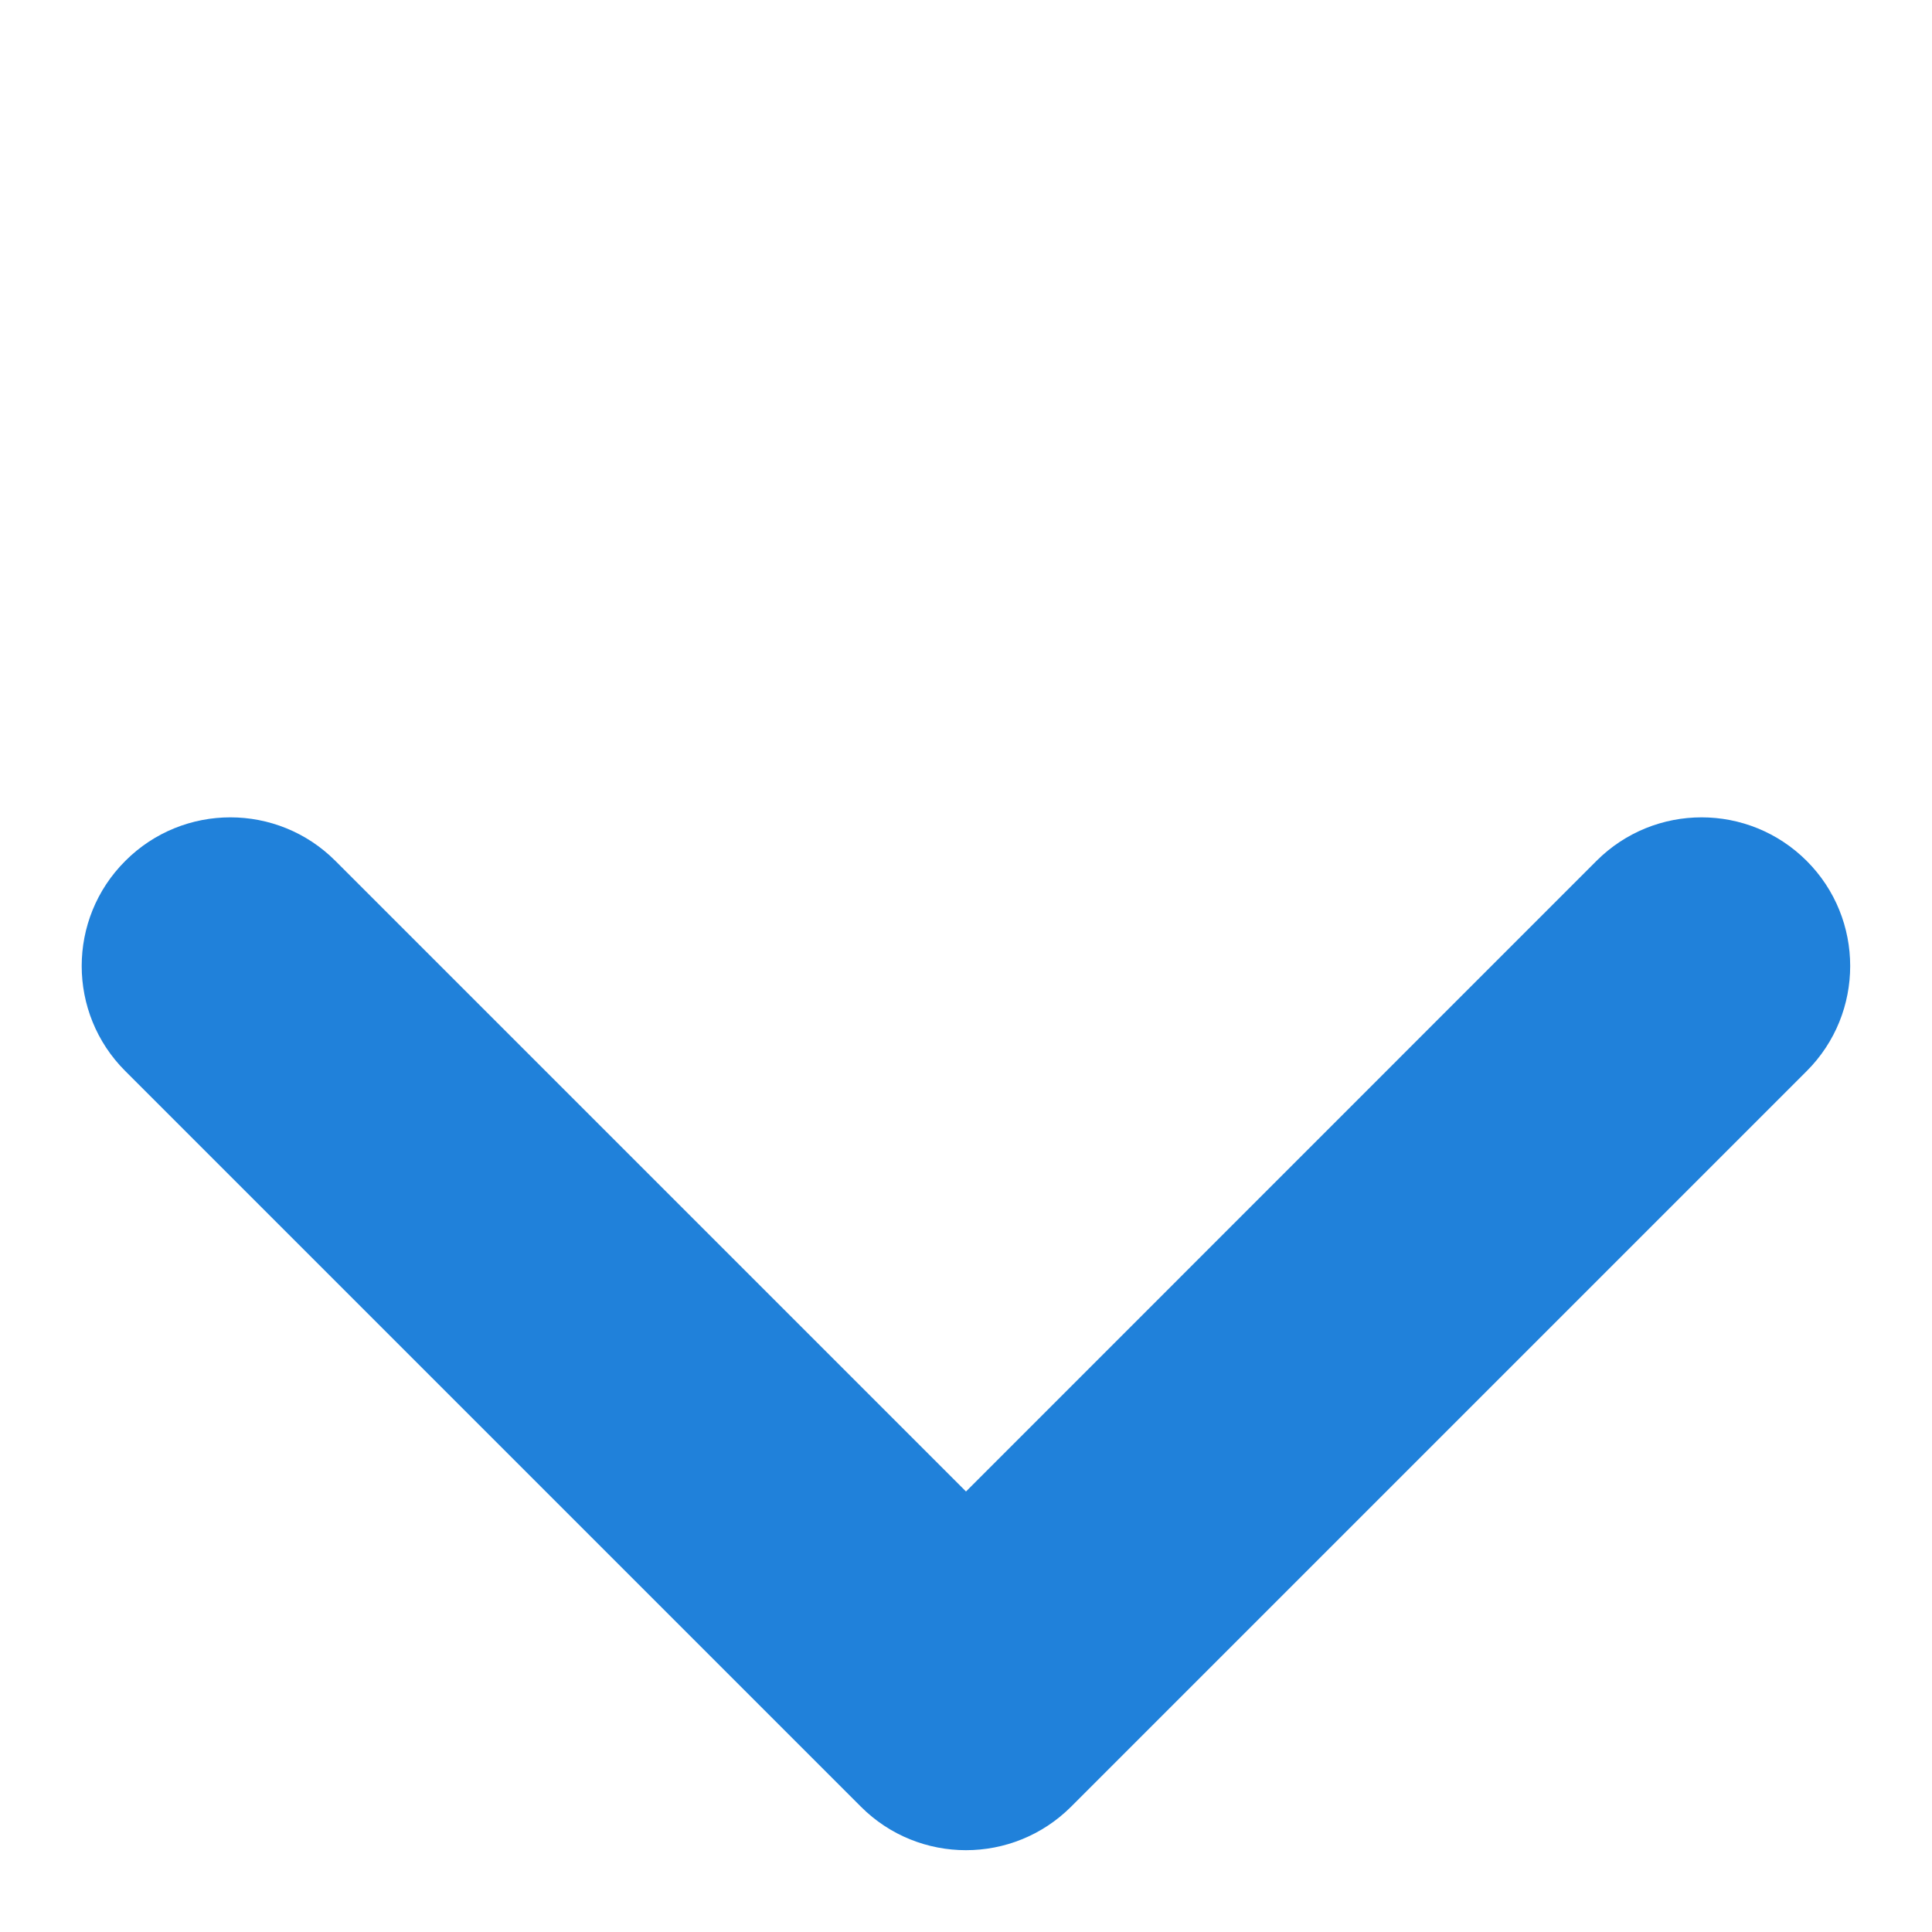 <svg width="13" height="13" viewBox="0 0 13 13" fill="none" xmlns="http://www.w3.org/2000/svg">
<path fill-rule="evenodd" clip-rule="evenodd" d="M0.843 5.793C0.452 6.183 0.452 6.817 0.843 7.207L5.793 12.157C6.183 12.547 6.816 12.547 7.207 12.157L12.157 7.207C12.547 6.817 12.547 6.183 12.157 5.793C11.766 5.402 11.133 5.402 10.742 5.793L6.5 10.036L2.257 5.793C1.867 5.402 1.233 5.402 0.843 5.793Z" fill="#2081DA"/>
</svg>
